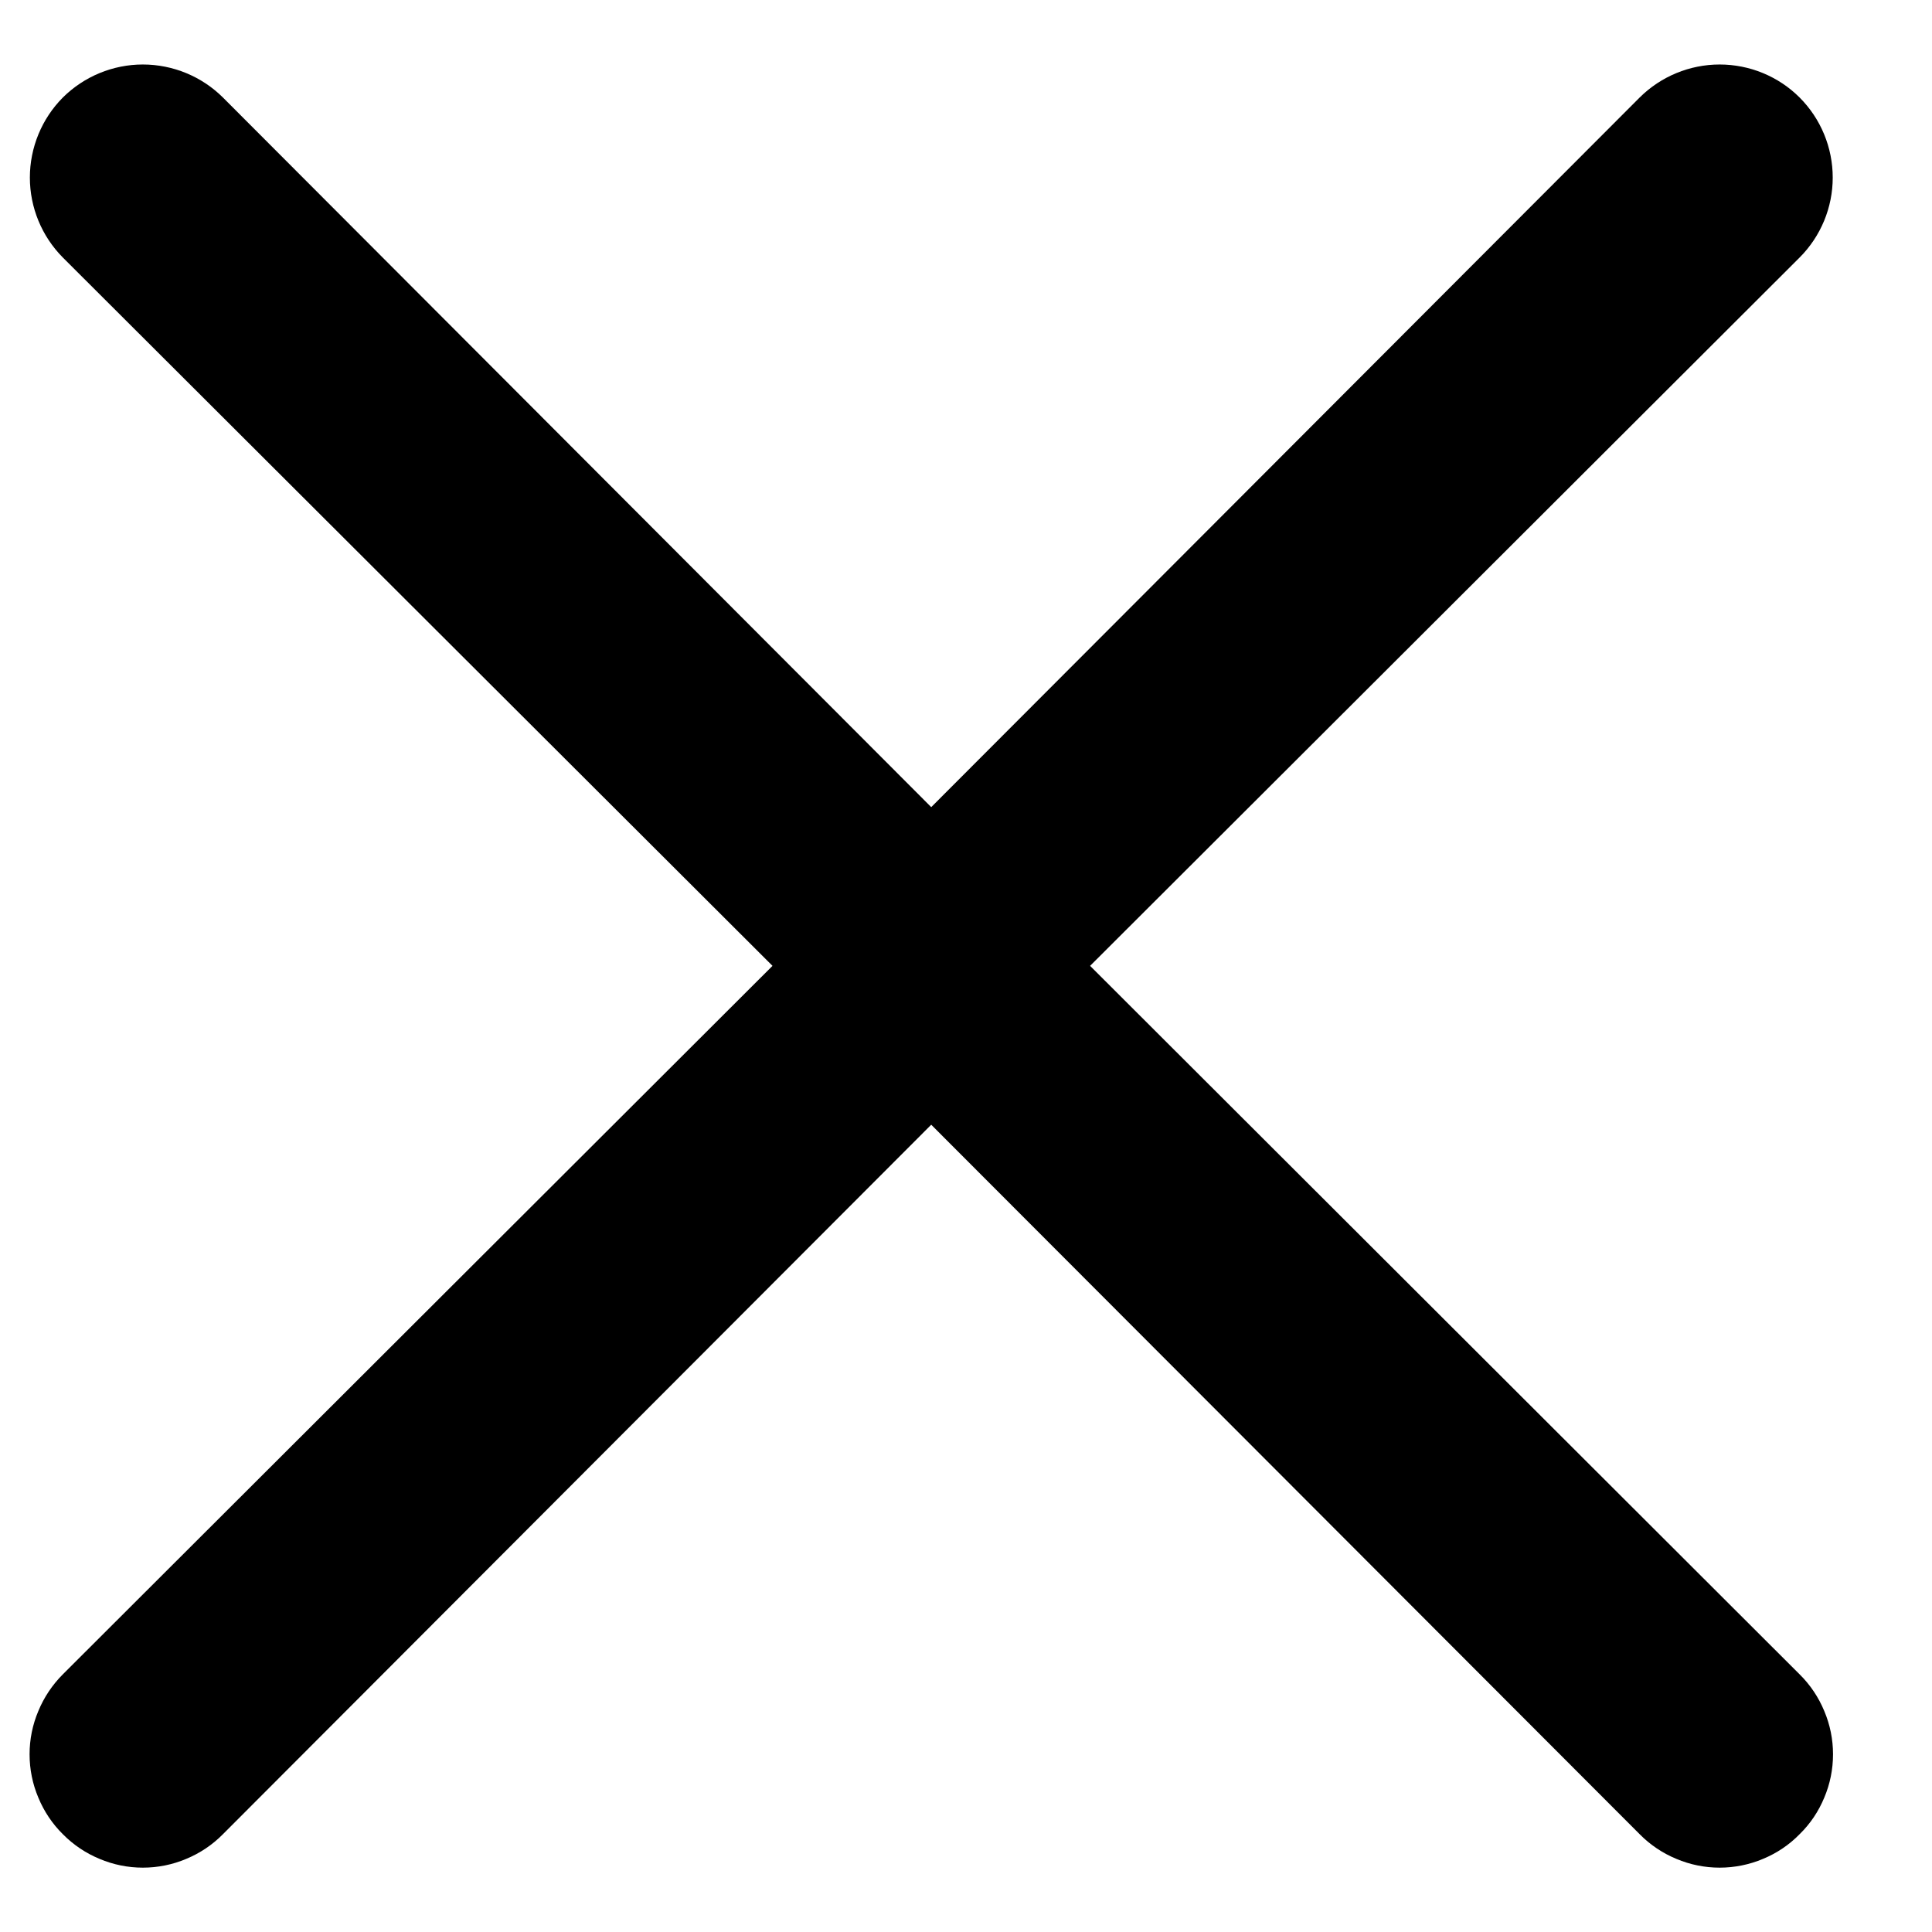 <svg width="13" height="13" viewBox="0 0 13 13" fill="none" xmlns="http://www.w3.org/2000/svg">
<path d="M7.335 6.499L12.109 1.733C12.252 1.59 12.332 1.396 12.332 1.195C12.332 0.993 12.252 0.799 12.109 0.656C11.967 0.514 11.773 0.434 11.571 0.434C11.37 0.434 11.176 0.514 11.033 0.656L6.266 5.431L1.5 0.656C1.357 0.514 1.163 0.434 0.961 0.434C0.76 0.434 0.566 0.514 0.423 0.656C0.281 0.799 0.201 0.993 0.201 1.195C0.201 1.396 0.281 1.59 0.423 1.733L5.198 6.499L0.423 11.266C0.352 11.337 0.296 11.421 0.258 11.513C0.219 11.605 0.199 11.704 0.199 11.804C0.199 11.905 0.219 12.004 0.258 12.096C0.296 12.188 0.352 12.272 0.423 12.342C0.494 12.414 0.578 12.47 0.67 12.508C0.762 12.547 0.861 12.567 0.961 12.567C1.062 12.567 1.161 12.547 1.253 12.508C1.345 12.47 1.429 12.414 1.5 12.342L6.266 7.568L11.033 12.342C11.104 12.414 11.188 12.47 11.28 12.508C11.372 12.547 11.471 12.567 11.571 12.567C11.671 12.567 11.771 12.547 11.863 12.508C11.955 12.47 12.039 12.414 12.109 12.342C12.181 12.272 12.237 12.188 12.275 12.096C12.314 12.004 12.334 11.905 12.334 11.804C12.334 11.704 12.314 11.605 12.275 11.513C12.237 11.421 12.181 11.337 12.109 11.266L7.335 6.499Z" fill="black"/>
</svg>
